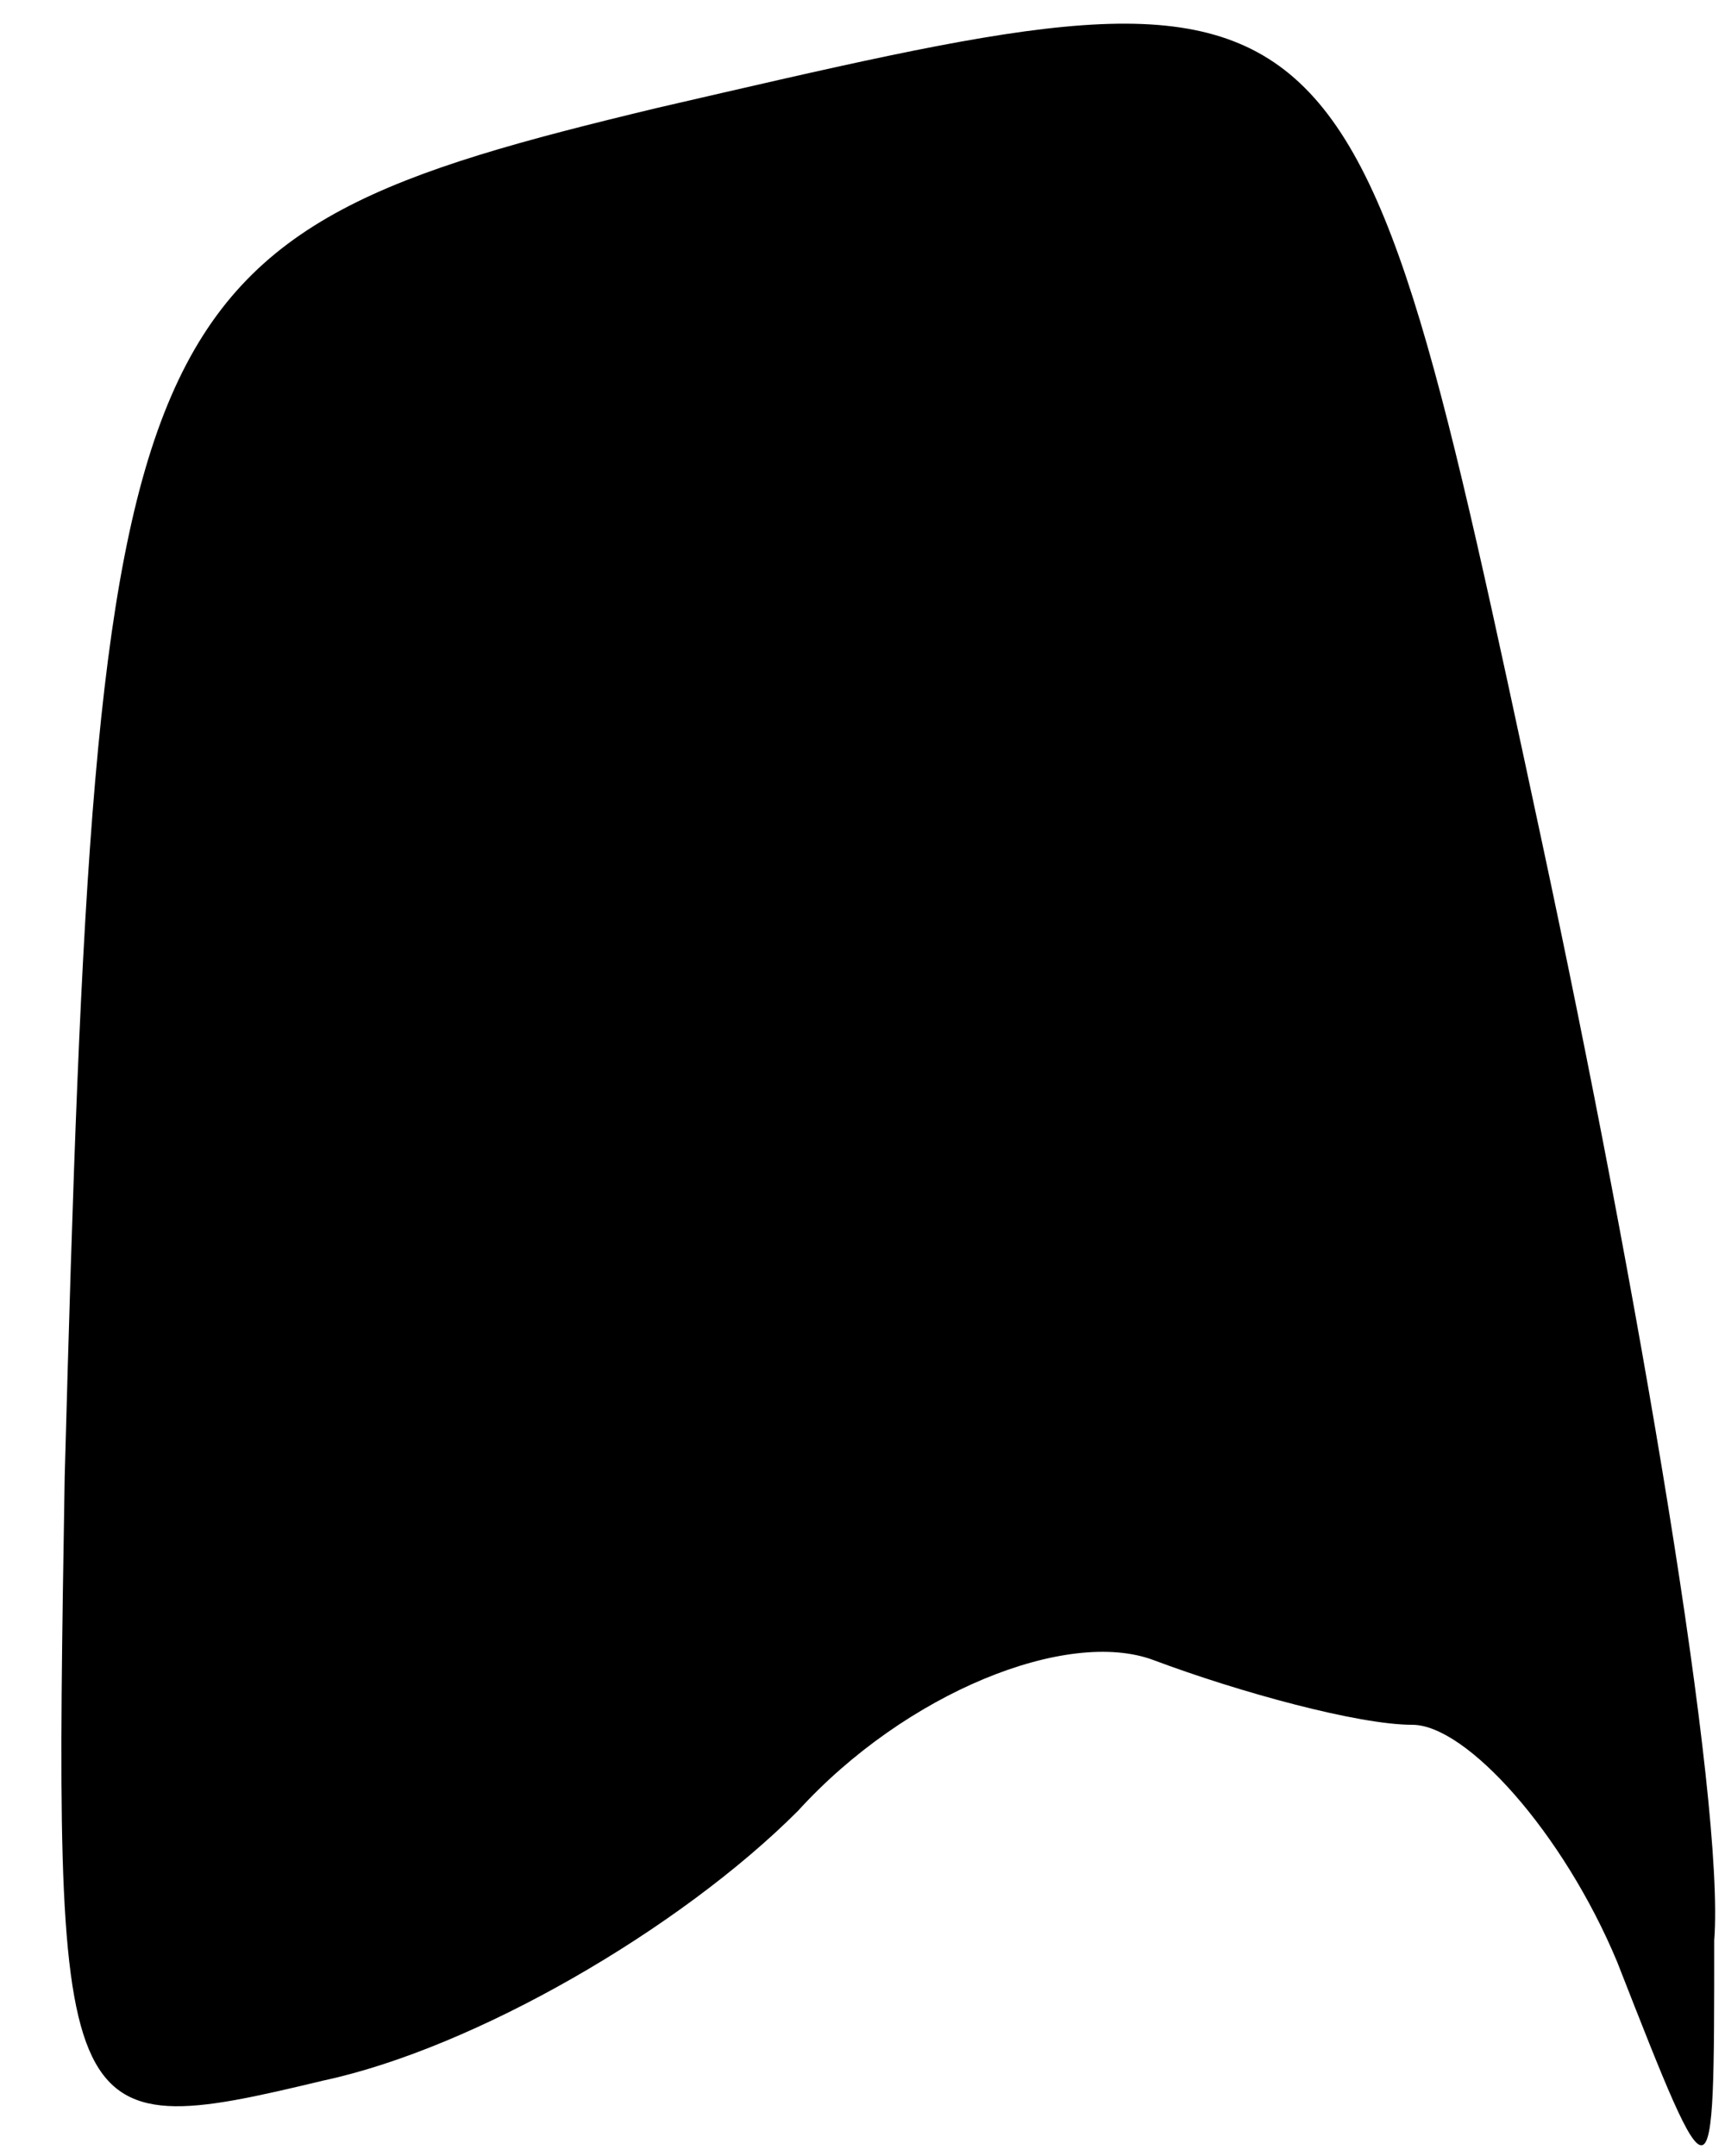 <?xml version="1.0" standalone="no"?>
<!DOCTYPE svg PUBLIC "-//W3C//DTD SVG 20010904//EN"
 "http://www.w3.org/TR/2001/REC-SVG-20010904/DTD/svg10.dtd">
<svg version="1.0" xmlns="http://www.w3.org/2000/svg"
 width="16pt" height="20pt" viewBox="0 0 16 20"
 preserveAspectRatio="xMidYMid meet">
<g transform="translate(0,20) scale(0.1,-0.1)"
fill="#000000" stroke="none">
<path fill="#000000" stroke="none" d="M61 190 c-50 -12 -52 -17 -55 -127 -1
-61 -1 -62 24 -56 14 3 33 14 44 25 10 11 25 17 33 14 8 -3 19 -6 24 -6 5 0
14 -10 19 -22 9 -23 9 -23 9 2 1 13 -7 60 -16 102 -18 84 -17 83 -82 68z"/>
</g>
</svg>
